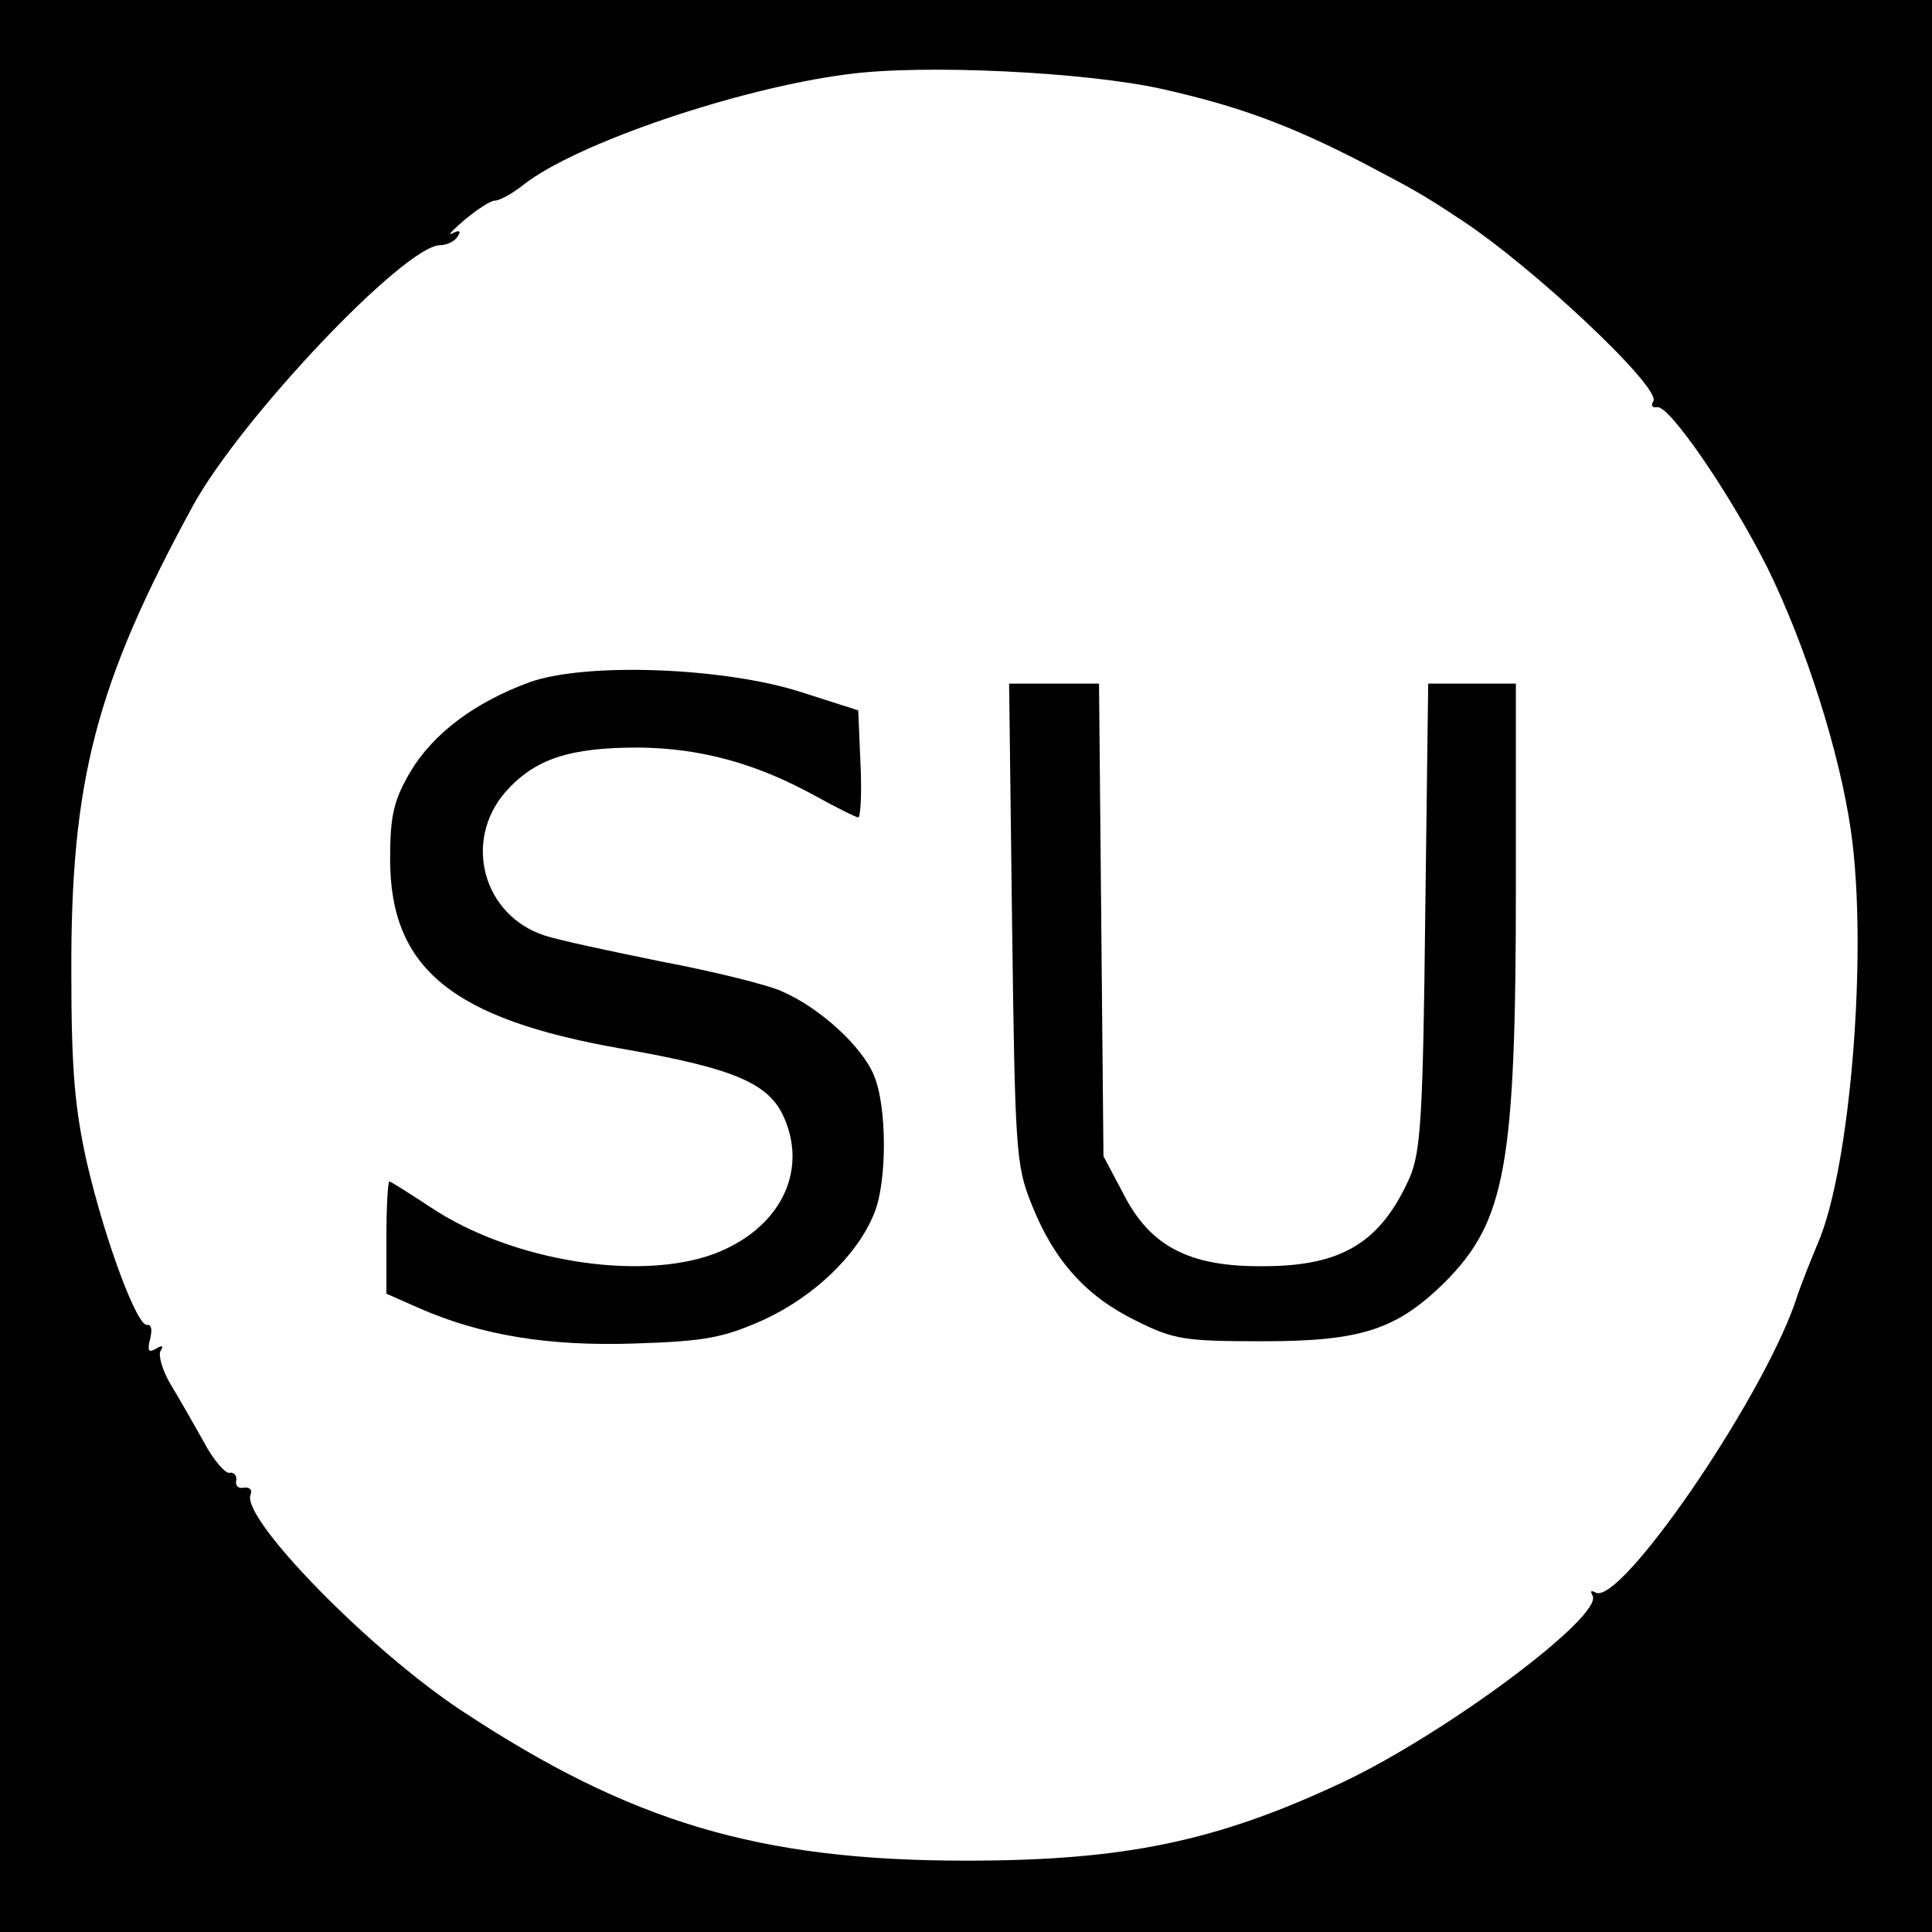 <?xml version="1.0" standalone="no"?>
<!DOCTYPE svg PUBLIC "-//W3C//DTD SVG 20010904//EN"
 "http://www.w3.org/TR/2001/REC-SVG-20010904/DTD/svg10.dtd">
<svg version="1.0" xmlns="http://www.w3.org/2000/svg"
 width="260pt" height="260pt" viewBox="0 0 260 260"
 preserveAspectRatio="xMidYMid meet">
<g transform="translate(0,260) scale(0.1,-0.1)"
fill="#000000" stroke="none">
<path d="M0 1300 l0 -1300 1300 0 1300 0 0 1300 0 1300 -1300 0 -1300 0 0
-1300z m1565 1180 c102 -23 170 -48 269 -99 70 -37 78 -41 131 -76 98 -64 271
-227 260 -245 -4 -6 -1 -9 5 -8 16 4 100 -119 149 -217 51 -104 97 -248 112
-354 23 -161 -1 -455 -45 -555 -7 -17 -22 -53 -31 -81 -48 -135 -236 -408
-268 -388 -6 3 -7 2 -4 -4 17 -26 -194 -184 -335 -251 -170 -80 -294 -106
-508 -106 -279 0 -452 52 -679 202 -123 81 -295 257 -284 290 3 7 -1 11 -9 10
-7 -2 -12 3 -10 10 1 6 -3 11 -9 10 -5 -2 -22 17 -35 42 -14 25 -34 60 -45 78
-11 19 -16 38 -13 44 5 7 2 8 -6 3 -10 -6 -12 -3 -8 13 3 12 2 20 -4 19 -13
-3 -56 111 -81 218 -16 72 -21 123 -21 255 -1 259 33 390 164 630 65 118 284
349 332 350 9 0 20 5 24 12 5 7 2 9 -7 4 -8 -4 0 4 16 18 17 14 35 26 41 26 6
0 23 9 38 21 71 56 289 130 436 149 103 14 323 3 425 -20z"/>
<path d="M713 1682 c-74 -27 -130 -69 -161 -121 -22 -38 -27 -58 -27 -117 0
-147 83 -215 310 -255 155 -27 201 -47 221 -95 31 -73 -8 -148 -94 -181 -101
-38 -274 -10 -382 62 -29 19 -54 35 -56 35 -2 0 -4 -34 -4 -76 l0 -75 43 -19
c84 -37 175 -52 292 -48 95 3 119 8 173 32 67 31 125 86 148 142 18 42 18 145
0 187 -16 39 -73 91 -124 113 -20 9 -93 27 -162 40 -69 14 -139 29 -157 35
-83 27 -110 127 -53 193 40 45 86 60 180 60 83 -1 157 -21 237 -65 29 -16 55
-29 58 -29 3 0 5 32 3 72 l-3 72 -75 24 c-104 34 -291 41 -367 14z"/>
<path d="M1362 1358 c4 -304 5 -326 26 -378 30 -76 73 -124 140 -157 52 -26
66 -28 172 -28 133 0 180 16 245 80 81 82 95 156 95 533 l0 272 -59 0 -59 0
-4 -312 c-3 -271 -6 -318 -21 -353 -39 -87 -91 -119 -197 -119 -100 -1 -153
27 -189 99 l-26 49 -3 318 -3 318 -61 0 -60 0 4 -322z"/>
</g>
</svg>
